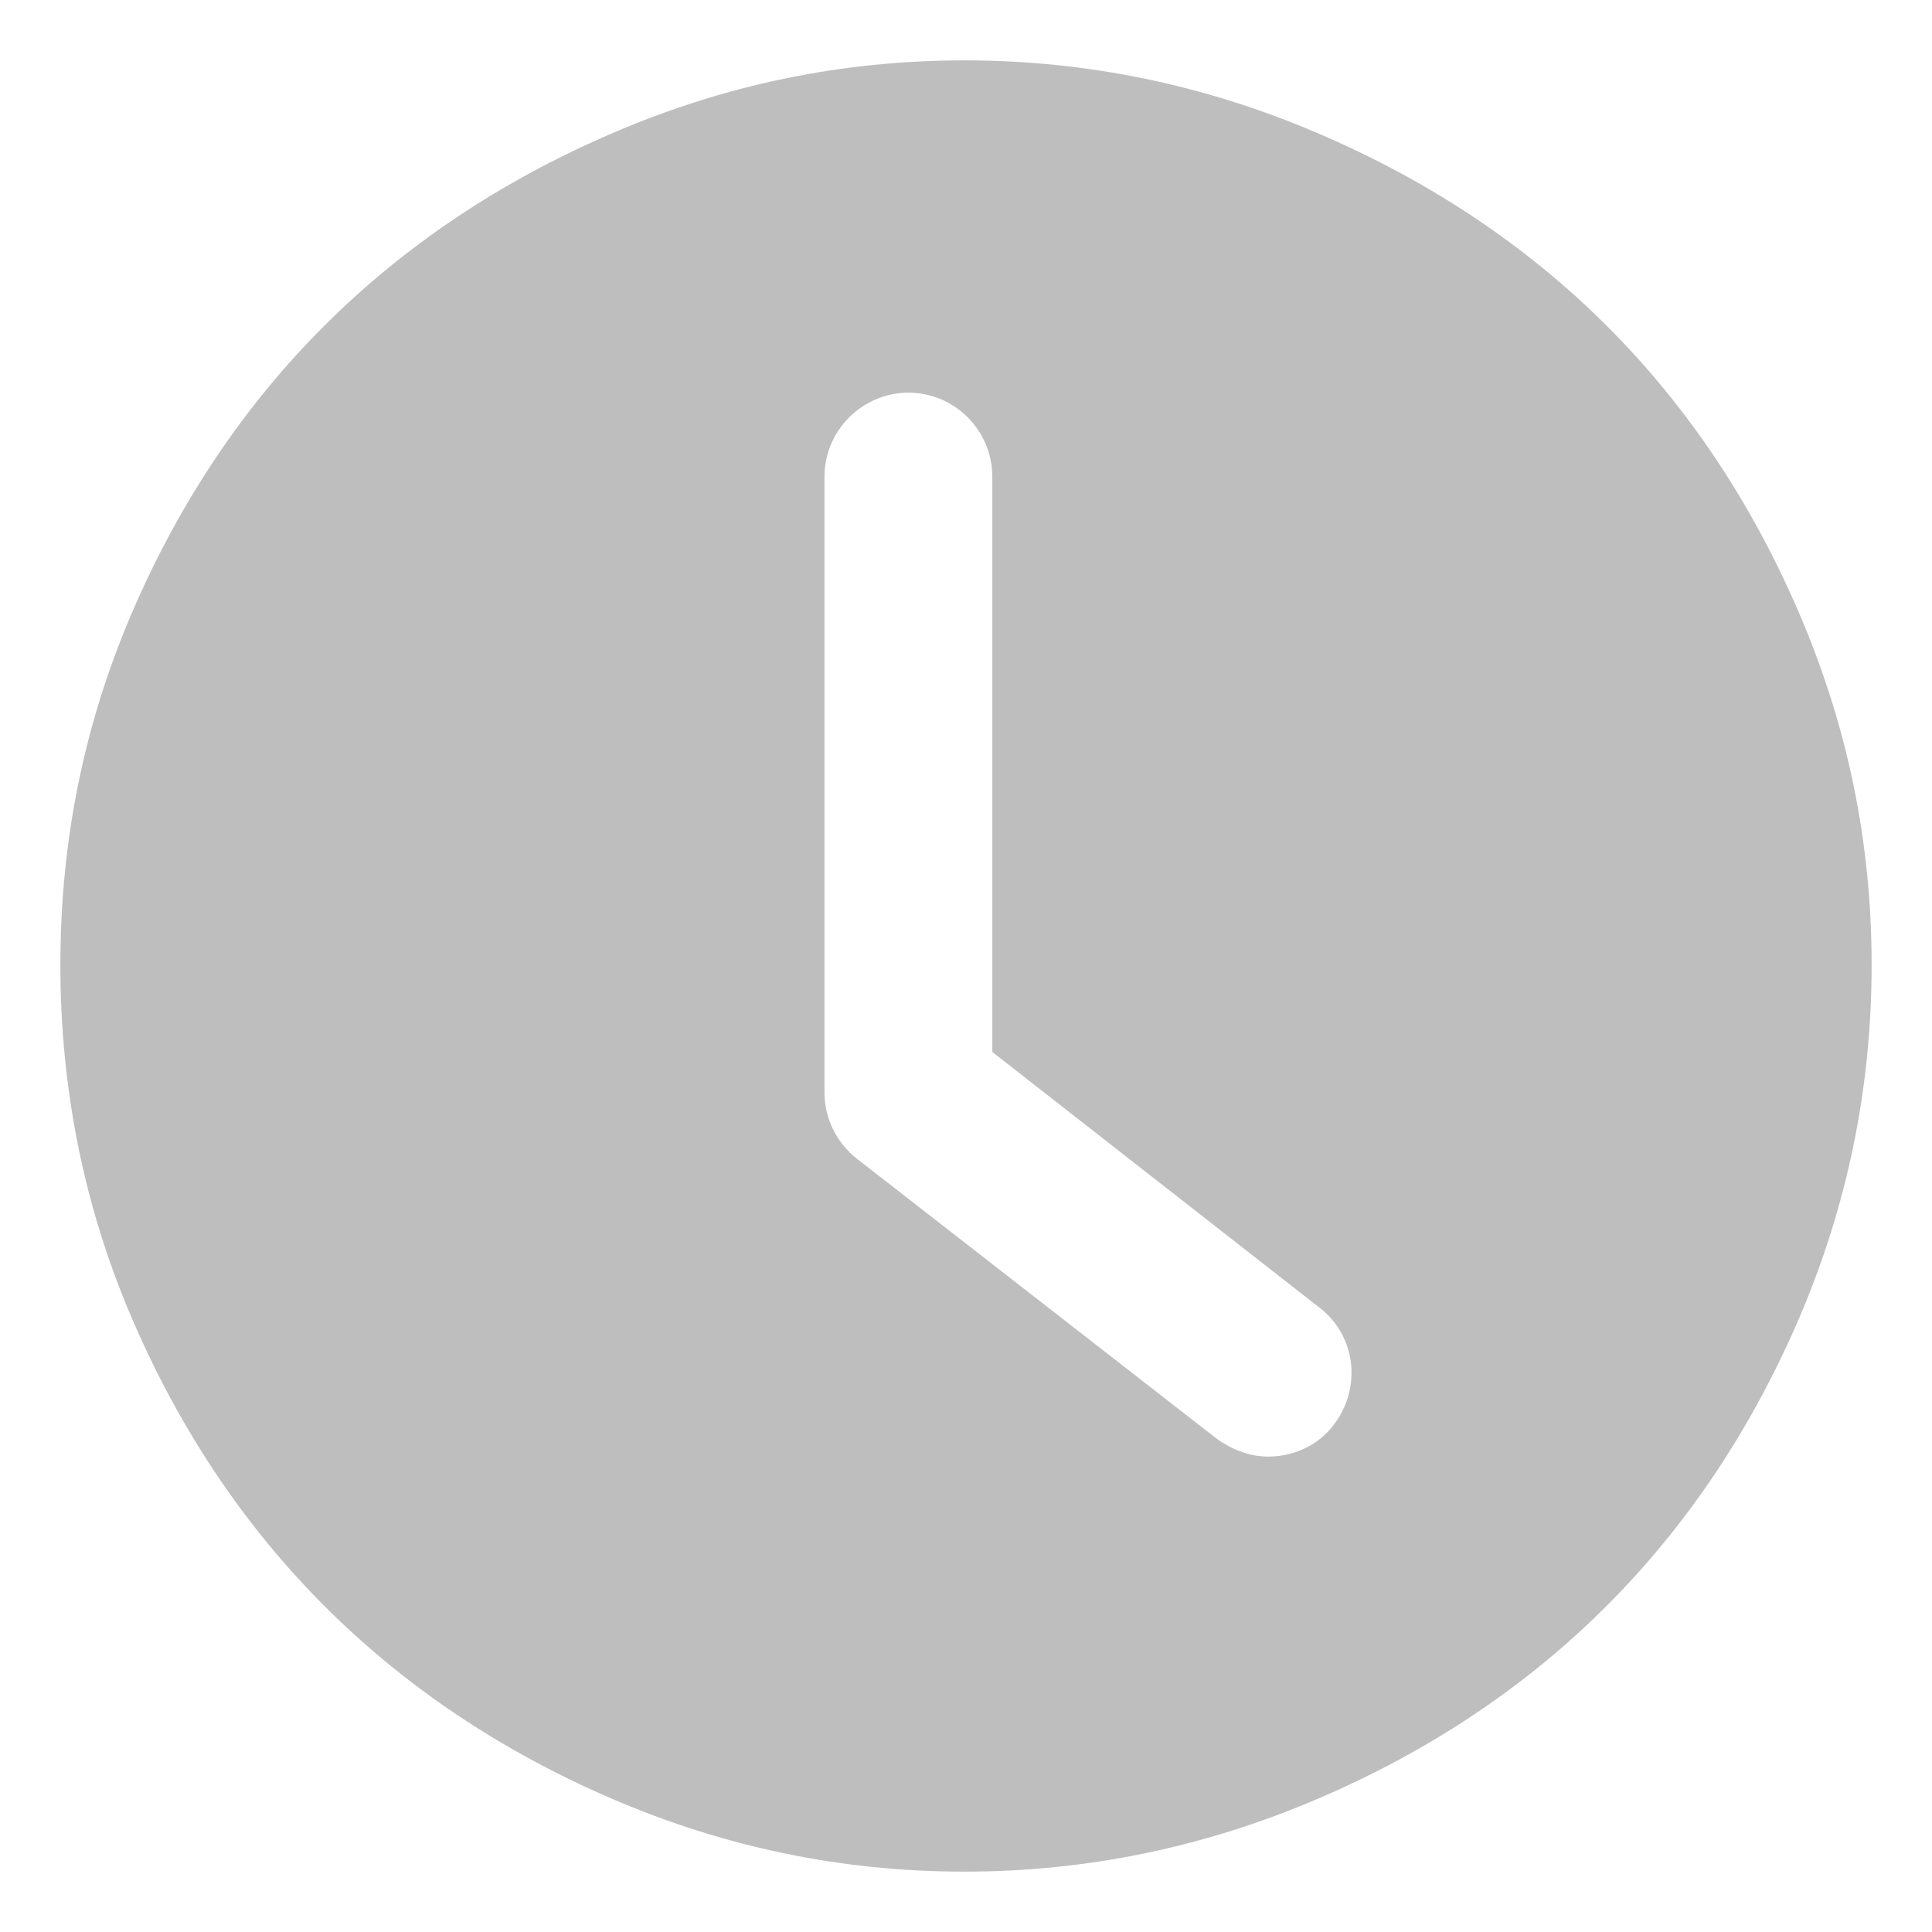 <svg xmlns="http://www.w3.org/2000/svg" viewBox="0 0 16 16">
  <defs id="defs3051">
    <style type="text/css" id="current-color-scheme">
      .ColorScheme-Text {
        color:#bebebe;
      }
      </style>
  </defs>
 <path 
           style="fill:currentColor;fill-opacity:1;stroke:none" 
           class="ColorScheme-Text"
        d="M 7.987,0.5 C 6.97,0.5 6.004,0.702 5.076,1.101 3.232,1.892 1.882,3.234 1.09,5.081 0.693,6.007 0.5,6.974 0.5,7.991 c 0,1.018 0.193,1.995 0.59,2.921 0.792,1.848 2.143,3.197 3.986,3.988 C 6.004,15.298 6.97,15.5 7.987,15.5 c 1.017,0 1.992,-0.204 2.921,-0.601 1.859,-0.793 3.203,-2.144 3.994,-3.988 C 15.299,9.983 15.5,9.008 15.5,7.991 15.5,6.974 15.3,6.01 14.901,5.081 14.11,3.237 12.767,1.894 10.908,1.101 9.979,0.704 9.004,0.5 7.987,0.5 Z M 7.524,3.252 c 0.382,0 0.694,0.313 0.694,0.696 l 0,4.764 2.701,2.111 c 0.313,0.232 0.36,0.673 0.128,0.974 -0.127,0.174 -0.337,0.266 -0.546,0.266 -0.151,0 -0.299,-0.057 -0.427,-0.15 L 7.095,9.595 C 6.933,9.467 6.828,9.269 6.828,9.049 l 0,-5.101 c 0,-0.383 0.313,-0.696 0.696,-0.696 z"
     />
</svg>
